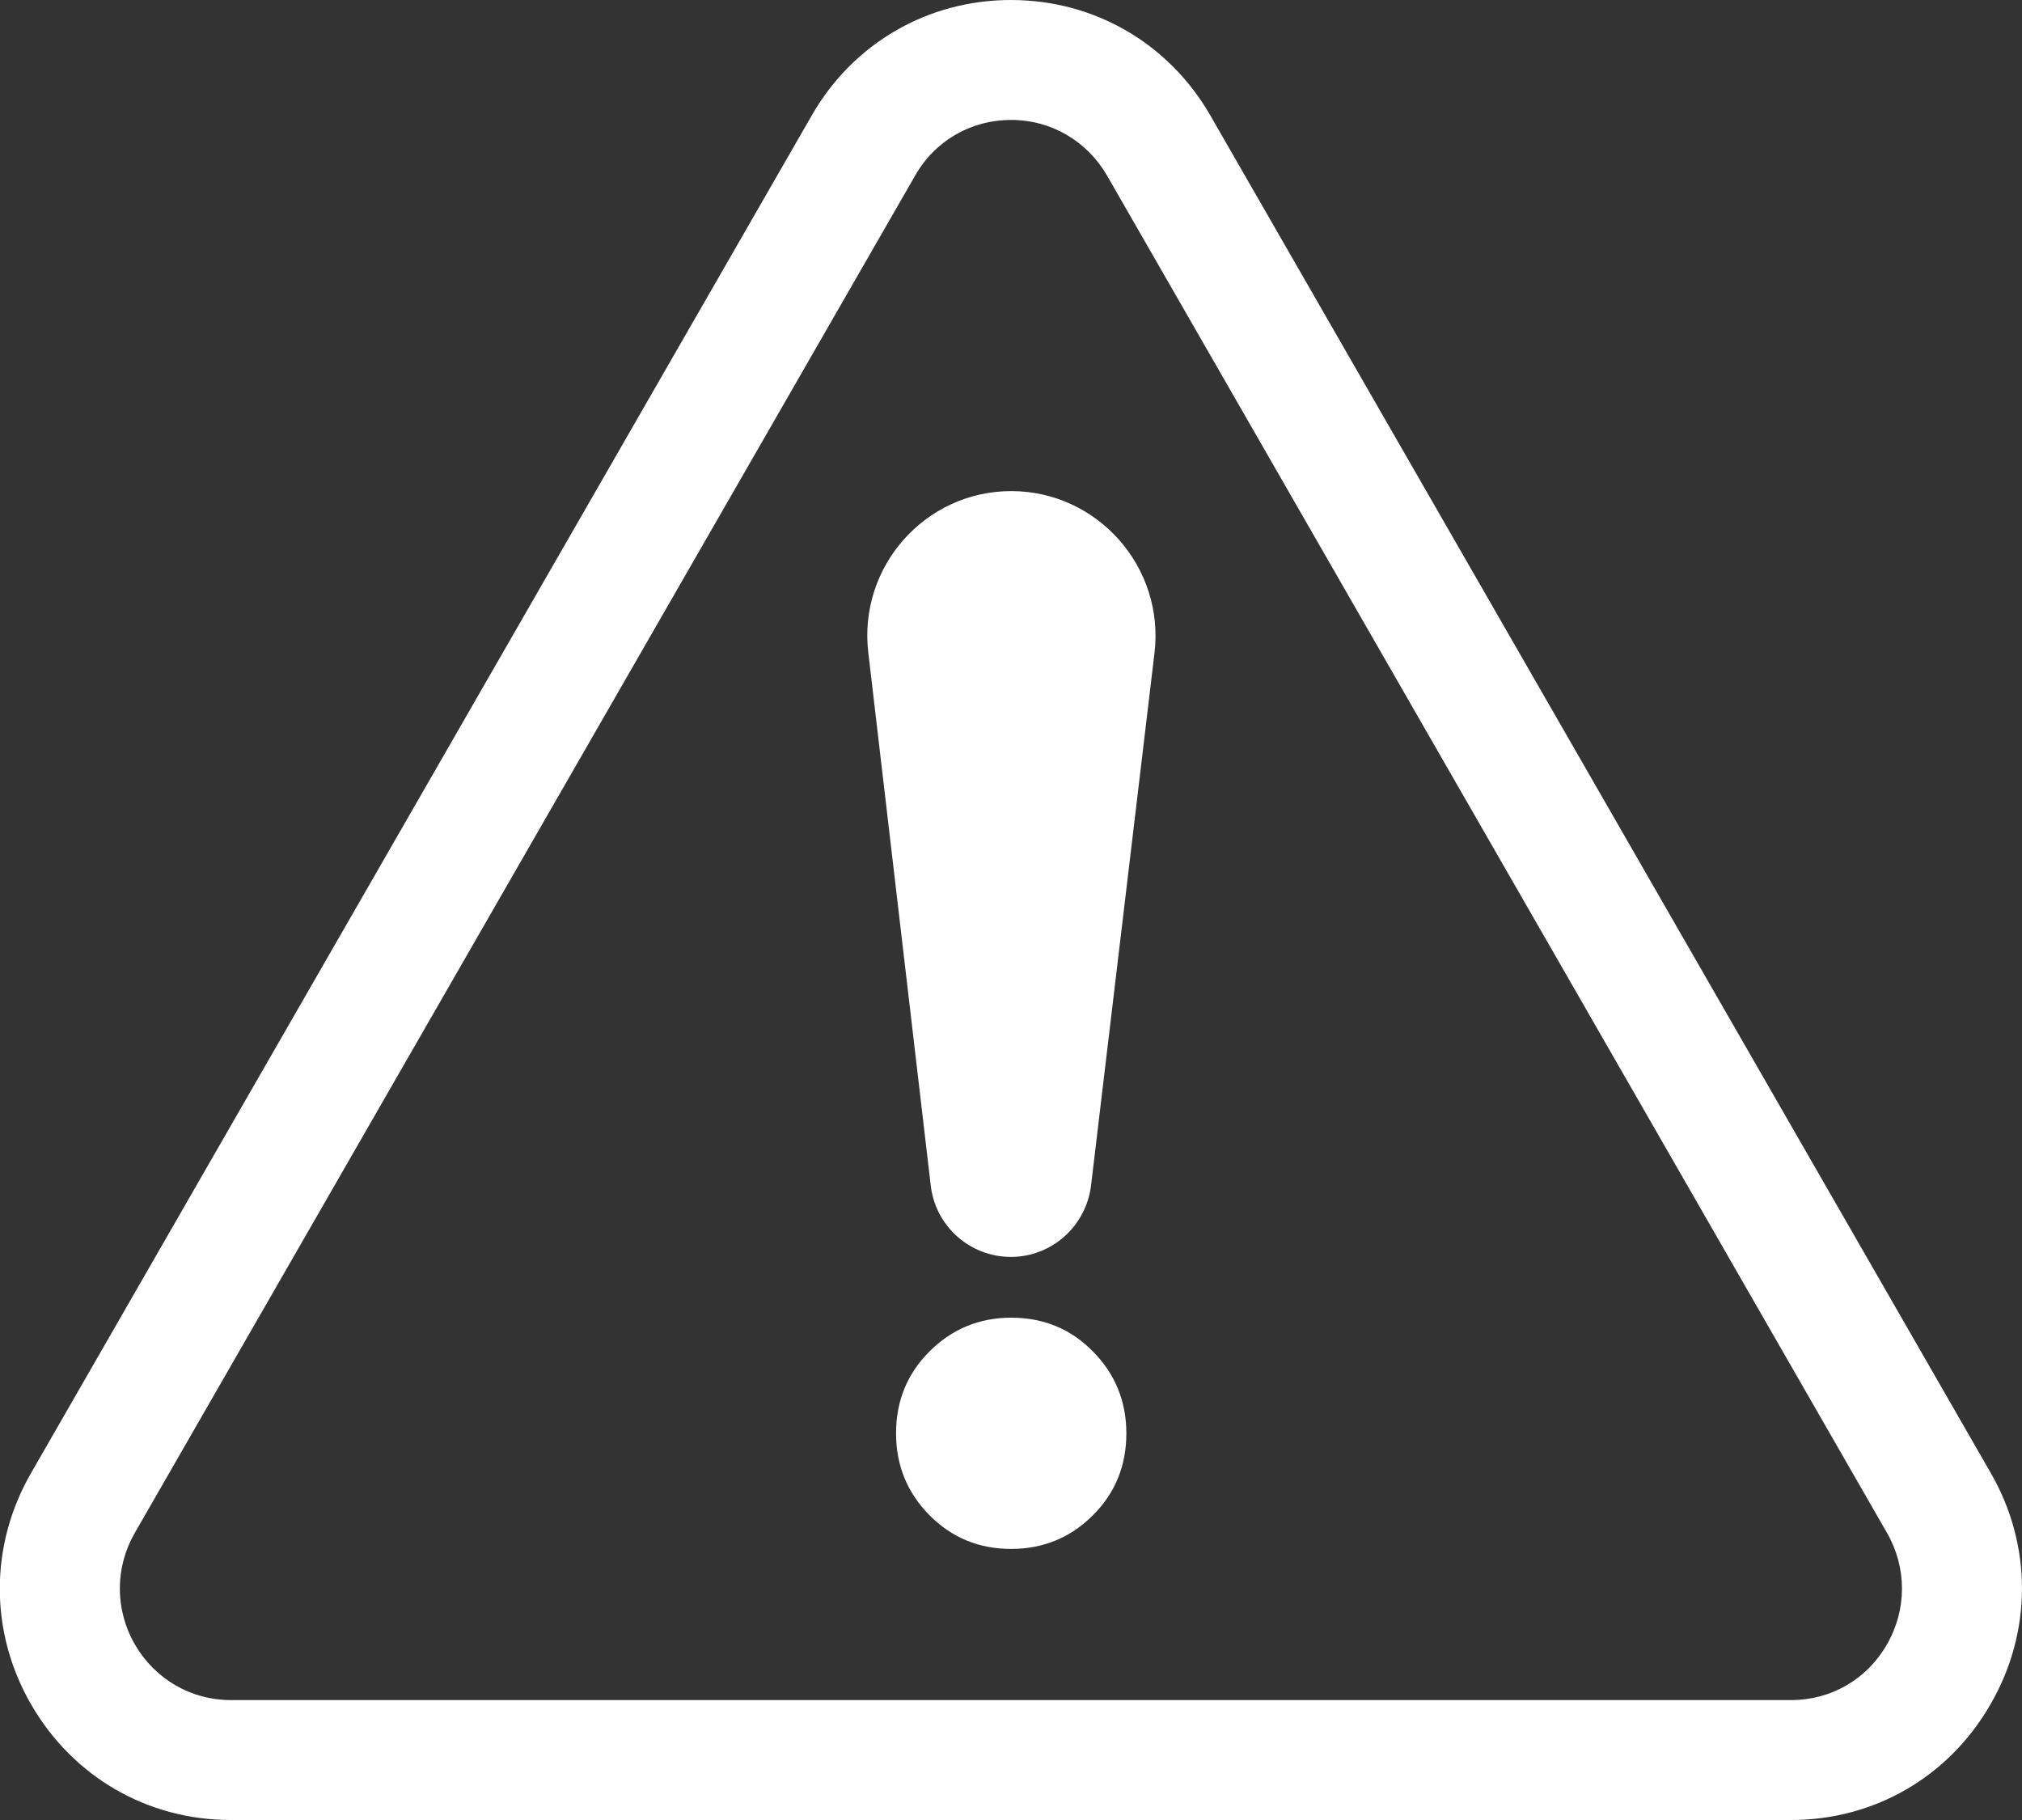 <svg width="20" height="18" viewBox="0 0 20 18" fill="none" xmlns="http://www.w3.org/2000/svg">
<rect x="0" y="0" width="20" height="18" fill="#333333" stroke="none"/>
<g clip-path="url(#clip0_826_14234)">
<path d="M17.716 18H2.282C1.457 18 0.72 17.572 0.307 16.856C-0.105 16.141 -0.105 15.284 0.307 14.569L8.028 1.144C8.437 0.428 9.177 0 9.999 0C10.824 0 11.561 0.428 11.973 1.144L19.69 14.566C20.103 15.281 20.103 16.138 19.69 16.853C19.278 17.572 18.541 18 17.716 18ZM9.051 1.738L1.333 15.161C1.136 15.504 1.136 15.918 1.333 16.262C1.531 16.605 1.887 16.814 2.282 16.814H17.716C18.111 16.814 18.467 16.609 18.665 16.262C18.862 15.918 18.862 15.504 18.665 15.161L10.951 1.738C10.753 1.395 10.397 1.186 10.002 1.186C9.604 1.186 9.248 1.391 9.051 1.738Z" fill="white"/>
<path d="M10.002 4.857C10.855 4.857 11.522 5.608 11.419 6.461L10.792 11.723C10.743 12.126 10.404 12.431 9.999 12.431C9.593 12.431 9.251 12.126 9.206 11.723L8.589 6.458C8.486 5.608 9.149 4.857 10.002 4.857Z" fill="white"/>
<path d="M9.195 14.987C8.976 14.767 8.863 14.495 8.863 14.176C8.863 13.857 8.973 13.585 9.195 13.365C9.413 13.146 9.685 13.032 10.002 13.032C10.319 13.032 10.591 13.142 10.809 13.365C11.028 13.585 11.141 13.857 11.141 14.176C11.141 14.495 11.031 14.767 10.809 14.987C10.591 15.206 10.319 15.319 10.002 15.319C9.685 15.319 9.417 15.21 9.195 14.987Z" fill="white"/>
</g>
<defs>
<clipPath id="clip0_826_14234">
<rect width="20" height="18" fill="white"/>
</clipPath>
</defs>
</svg>
